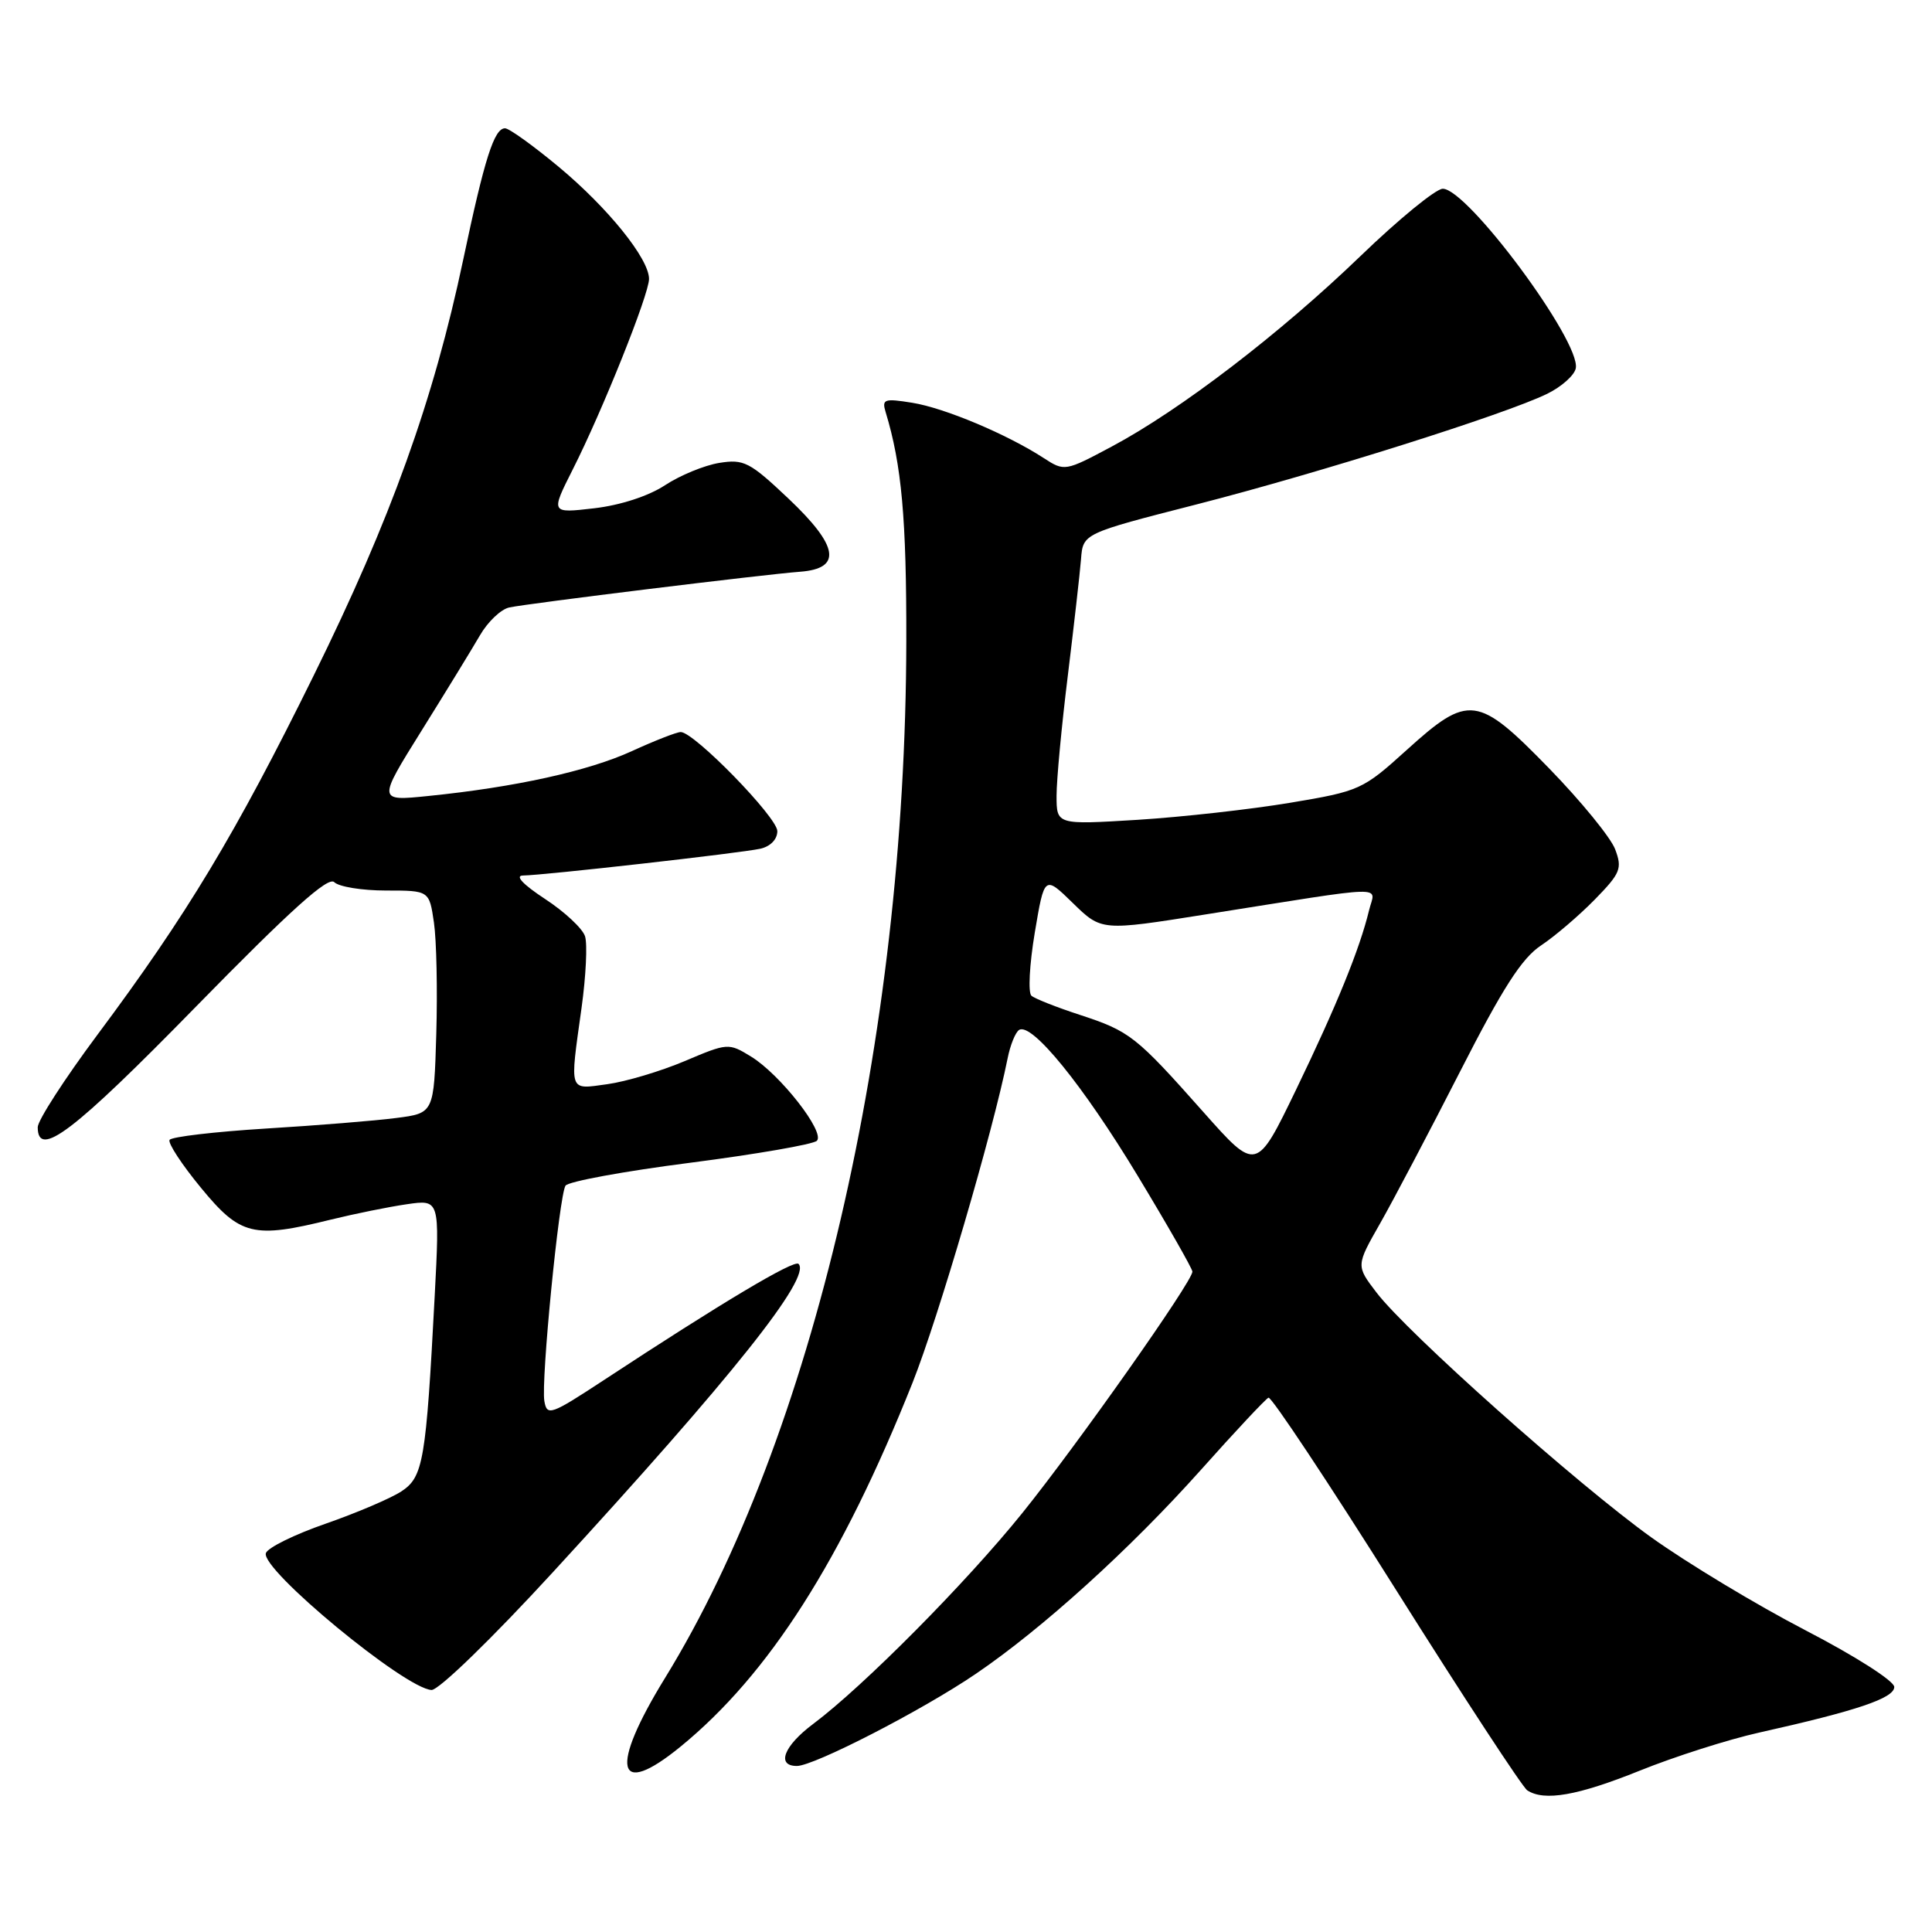 <?xml version="1.0" encoding="UTF-8" standalone="no"?>
<!DOCTYPE svg PUBLIC "-//W3C//DTD SVG 1.1//EN" "http://www.w3.org/Graphics/SVG/1.1/DTD/svg11.dtd" >
<svg xmlns="http://www.w3.org/2000/svg" xmlns:xlink="http://www.w3.org/1999/xlink" version="1.1" viewBox="0 0 256 256">
 <g >
 <path fill="currentColor"
d=" M 217.28 234.62 C 221.89 232.76 229.00 230.49 233.08 229.58 C 246.03 226.69 251.00 225.02 251.00 223.53 C 251.00 222.74 245.83 219.44 239.25 216.03 C 232.79 212.68 223.60 207.14 218.82 203.72 C 209.00 196.68 186.45 176.59 182.38 171.25 C 179.68 167.71 179.68 167.71 182.87 162.11 C 184.63 159.02 189.39 149.97 193.46 142.00 C 199.10 130.94 201.64 126.97 204.19 125.28 C 206.03 124.06 209.23 121.32 211.31 119.20 C 214.74 115.69 214.98 115.08 214.01 112.52 C 213.42 110.97 209.50 106.17 205.30 101.85 C 195.79 92.08 194.62 91.93 186.38 99.39 C 180.58 104.64 180.18 104.83 170.96 106.37 C 165.76 107.24 156.66 108.26 150.75 108.63 C 140.00 109.29 140.00 109.29 140.00 105.44 C 140.00 103.32 140.67 96.17 141.49 89.54 C 142.30 82.92 143.09 75.97 143.24 74.10 C 143.50 70.69 143.50 70.69 158.50 66.85 C 174.75 62.69 199.39 54.92 204.99 52.19 C 206.90 51.26 208.62 49.73 208.80 48.80 C 209.48 45.26 194.45 24.99 191.17 25.01 C 190.25 25.02 185.34 29.04 180.26 33.94 C 169.65 44.17 156.39 54.33 147.33 59.16 C 141.13 62.47 141.05 62.48 138.29 60.69 C 133.42 57.53 125.14 54.05 120.88 53.37 C 117.17 52.77 116.83 52.89 117.35 54.60 C 119.48 61.60 120.12 68.73 120.09 85.00 C 120.00 137.65 107.69 190.52 88.12 222.34 C 80.72 234.37 81.62 238.42 90.16 231.45 C 101.89 221.87 111.54 206.74 120.92 183.21 C 124.33 174.63 131.56 149.98 133.51 140.26 C 133.86 138.48 134.55 136.78 135.04 136.47 C 136.71 135.44 143.50 143.79 150.75 155.80 C 154.74 162.40 158.00 168.12 158.00 168.50 C 158.00 169.81 142.77 191.41 135.45 200.50 C 128.01 209.73 114.42 223.44 107.75 228.43 C 103.86 231.34 102.83 234.00 105.59 234.00 C 107.86 234.00 122.19 226.63 129.29 221.80 C 138.11 215.81 149.75 205.26 159.14 194.75 C 163.68 189.66 167.70 185.37 168.08 185.20 C 168.46 185.04 176.08 196.52 185.00 210.70 C 193.93 224.89 201.75 236.83 202.37 237.23 C 204.63 238.71 209.06 237.93 217.28 234.62 Z  M 73.33 208.25 C 97.05 182.43 107.56 169.23 105.81 167.47 C 105.22 166.89 95.61 172.62 80.00 182.88 C 72.96 187.50 72.48 187.67 72.13 185.65 C 71.67 183.00 74.08 158.49 74.93 157.11 C 75.27 156.56 82.71 155.19 91.46 154.07 C 100.22 152.94 107.77 151.63 108.24 151.16 C 109.37 150.03 103.37 142.35 99.50 139.99 C 96.55 138.18 96.41 138.19 90.73 140.60 C 87.56 141.94 82.95 143.32 80.48 143.66 C 75.30 144.37 75.48 144.89 77.06 133.54 C 77.64 129.36 77.85 125.09 77.52 124.06 C 77.19 123.03 74.80 120.80 72.21 119.11 C 69.30 117.20 68.19 116.02 69.30 116.01 C 71.95 115.99 98.13 113.04 100.75 112.46 C 102.08 112.16 103.00 111.22 103.00 110.13 C 103.00 108.30 91.98 97.00 90.20 97.00 C 89.67 97.00 86.75 98.14 83.72 99.53 C 77.95 102.17 68.24 104.31 56.77 105.47 C 50.03 106.16 50.03 106.16 55.85 96.83 C 59.05 91.70 62.53 86.02 63.58 84.21 C 64.62 82.40 66.38 80.72 67.49 80.49 C 70.01 79.95 101.27 76.11 106.00 75.76 C 111.61 75.34 111.15 72.38 104.48 66.07 C 99.34 61.21 98.57 60.81 95.29 61.34 C 93.33 61.66 90.10 62.99 88.11 64.30 C 85.94 65.73 82.19 66.95 78.73 67.35 C 72.96 68.02 72.96 68.02 75.89 62.21 C 79.85 54.38 86.00 39.00 86.00 36.96 C 86.00 34.28 80.56 27.54 74.00 22.08 C 70.64 19.29 67.46 17.00 66.92 17.00 C 65.48 17.00 64.21 20.99 61.38 34.40 C 57.44 53.06 51.79 68.78 41.57 89.50 C 31.23 110.48 24.77 121.21 12.91 137.11 C 8.56 142.95 5.00 148.46 5.00 149.36 C 5.00 153.59 9.71 150.01 25.96 133.39 C 38.55 120.53 43.49 116.09 44.29 116.89 C 44.90 117.50 47.98 118.00 51.14 118.00 C 56.88 118.00 56.88 118.00 57.50 122.25 C 57.84 124.59 57.98 131.22 57.81 137.00 C 57.50 147.50 57.50 147.50 52.50 148.14 C 49.75 148.50 41.97 149.13 35.22 149.54 C 28.46 149.96 22.73 150.63 22.47 151.04 C 22.22 151.45 24.09 154.31 26.63 157.39 C 31.85 163.74 33.55 164.15 43.86 161.60 C 46.96 160.84 51.47 159.92 53.89 159.57 C 58.27 158.93 58.27 158.93 57.60 171.72 C 56.45 193.60 56.09 195.71 53.18 197.62 C 51.77 198.54 47.25 200.47 43.14 201.90 C 39.02 203.33 35.46 205.08 35.23 205.80 C 34.52 207.95 53.68 223.77 57.18 223.93 C 58.13 223.97 65.19 217.12 73.33 208.25 Z  M 159.49 147.39 C 150.50 137.26 149.72 136.65 143.07 134.47 C 140.01 133.47 137.12 132.33 136.67 131.94 C 136.21 131.55 136.41 127.80 137.11 123.60 C 138.39 115.98 138.39 115.98 142.17 119.67 C 145.95 123.36 145.95 123.36 159.72 121.17 C 184.63 117.23 182.21 117.29 181.41 120.61 C 180.18 125.72 177.12 133.24 171.74 144.38 C 166.48 155.26 166.48 155.26 159.49 147.39 Z "/>
</g>
</svg>